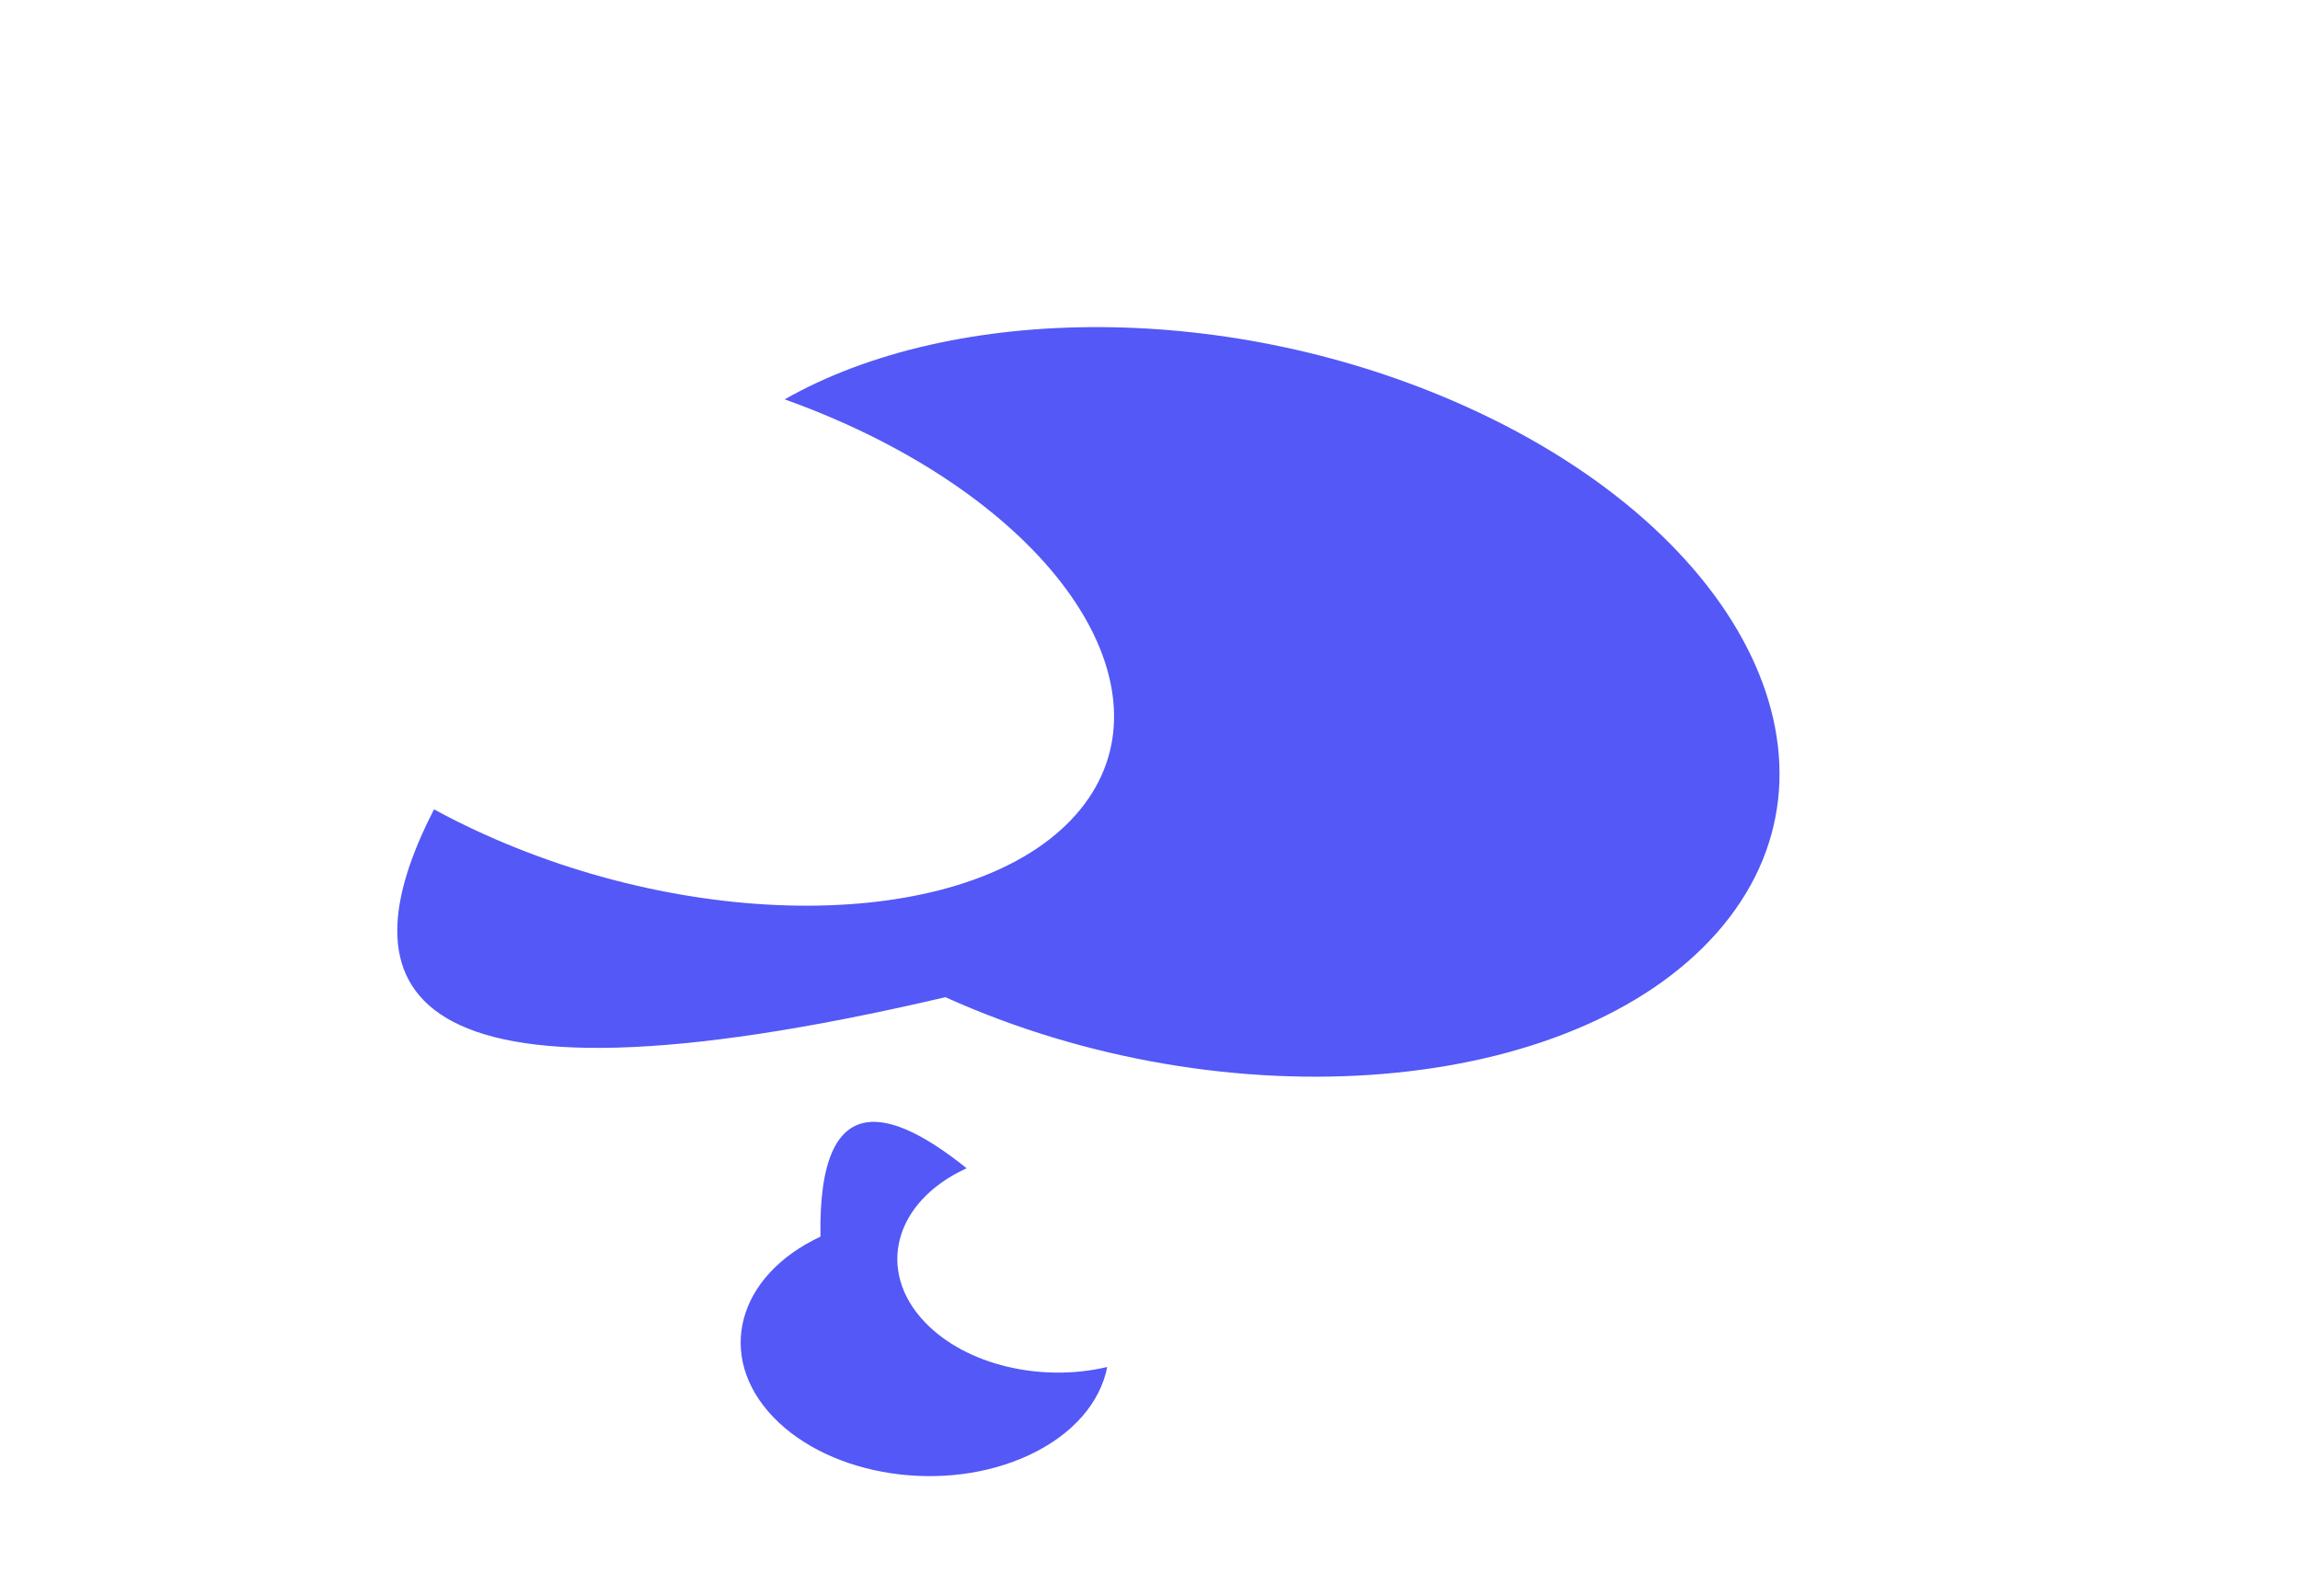 <svg width="49" height="34" viewBox="0 0 49 34" fill="none" xmlns="http://www.w3.org/2000/svg">
<path fill-rule="evenodd" clip-rule="evenodd" d="M17.48 26.349C15.695 27.184 15.243 28.904 16.47 30.189C17.698 31.474 20.14 31.839 21.925 31.003C22.872 30.561 23.444 29.869 23.589 29.126C22.195 29.458 20.583 29.093 19.704 28.172C18.66 27.079 19.045 25.617 20.563 24.906C20.573 24.901 20.583 24.897 20.593 24.892C19.05 23.651 17.421 23.052 17.48 26.349Z" fill="#5358F6"/>
<path fill-rule="evenodd" clip-rule="evenodd" d="M20.141 21.247C26.156 23.963 33.515 23.348 36.578 19.873C39.641 16.398 37.249 11.379 31.234 8.664C26.248 6.412 20.338 6.45 16.717 8.509C17.157 8.666 17.592 8.841 18.022 9.035C22.856 11.217 25.049 14.944 22.922 17.357C20.794 19.771 15.15 19.959 10.316 17.776C9.944 17.608 9.587 17.431 9.247 17.245C7.323 20.978 8.24 24.032 20.141 21.247Z" fill="#5358F6"/>
</svg>
